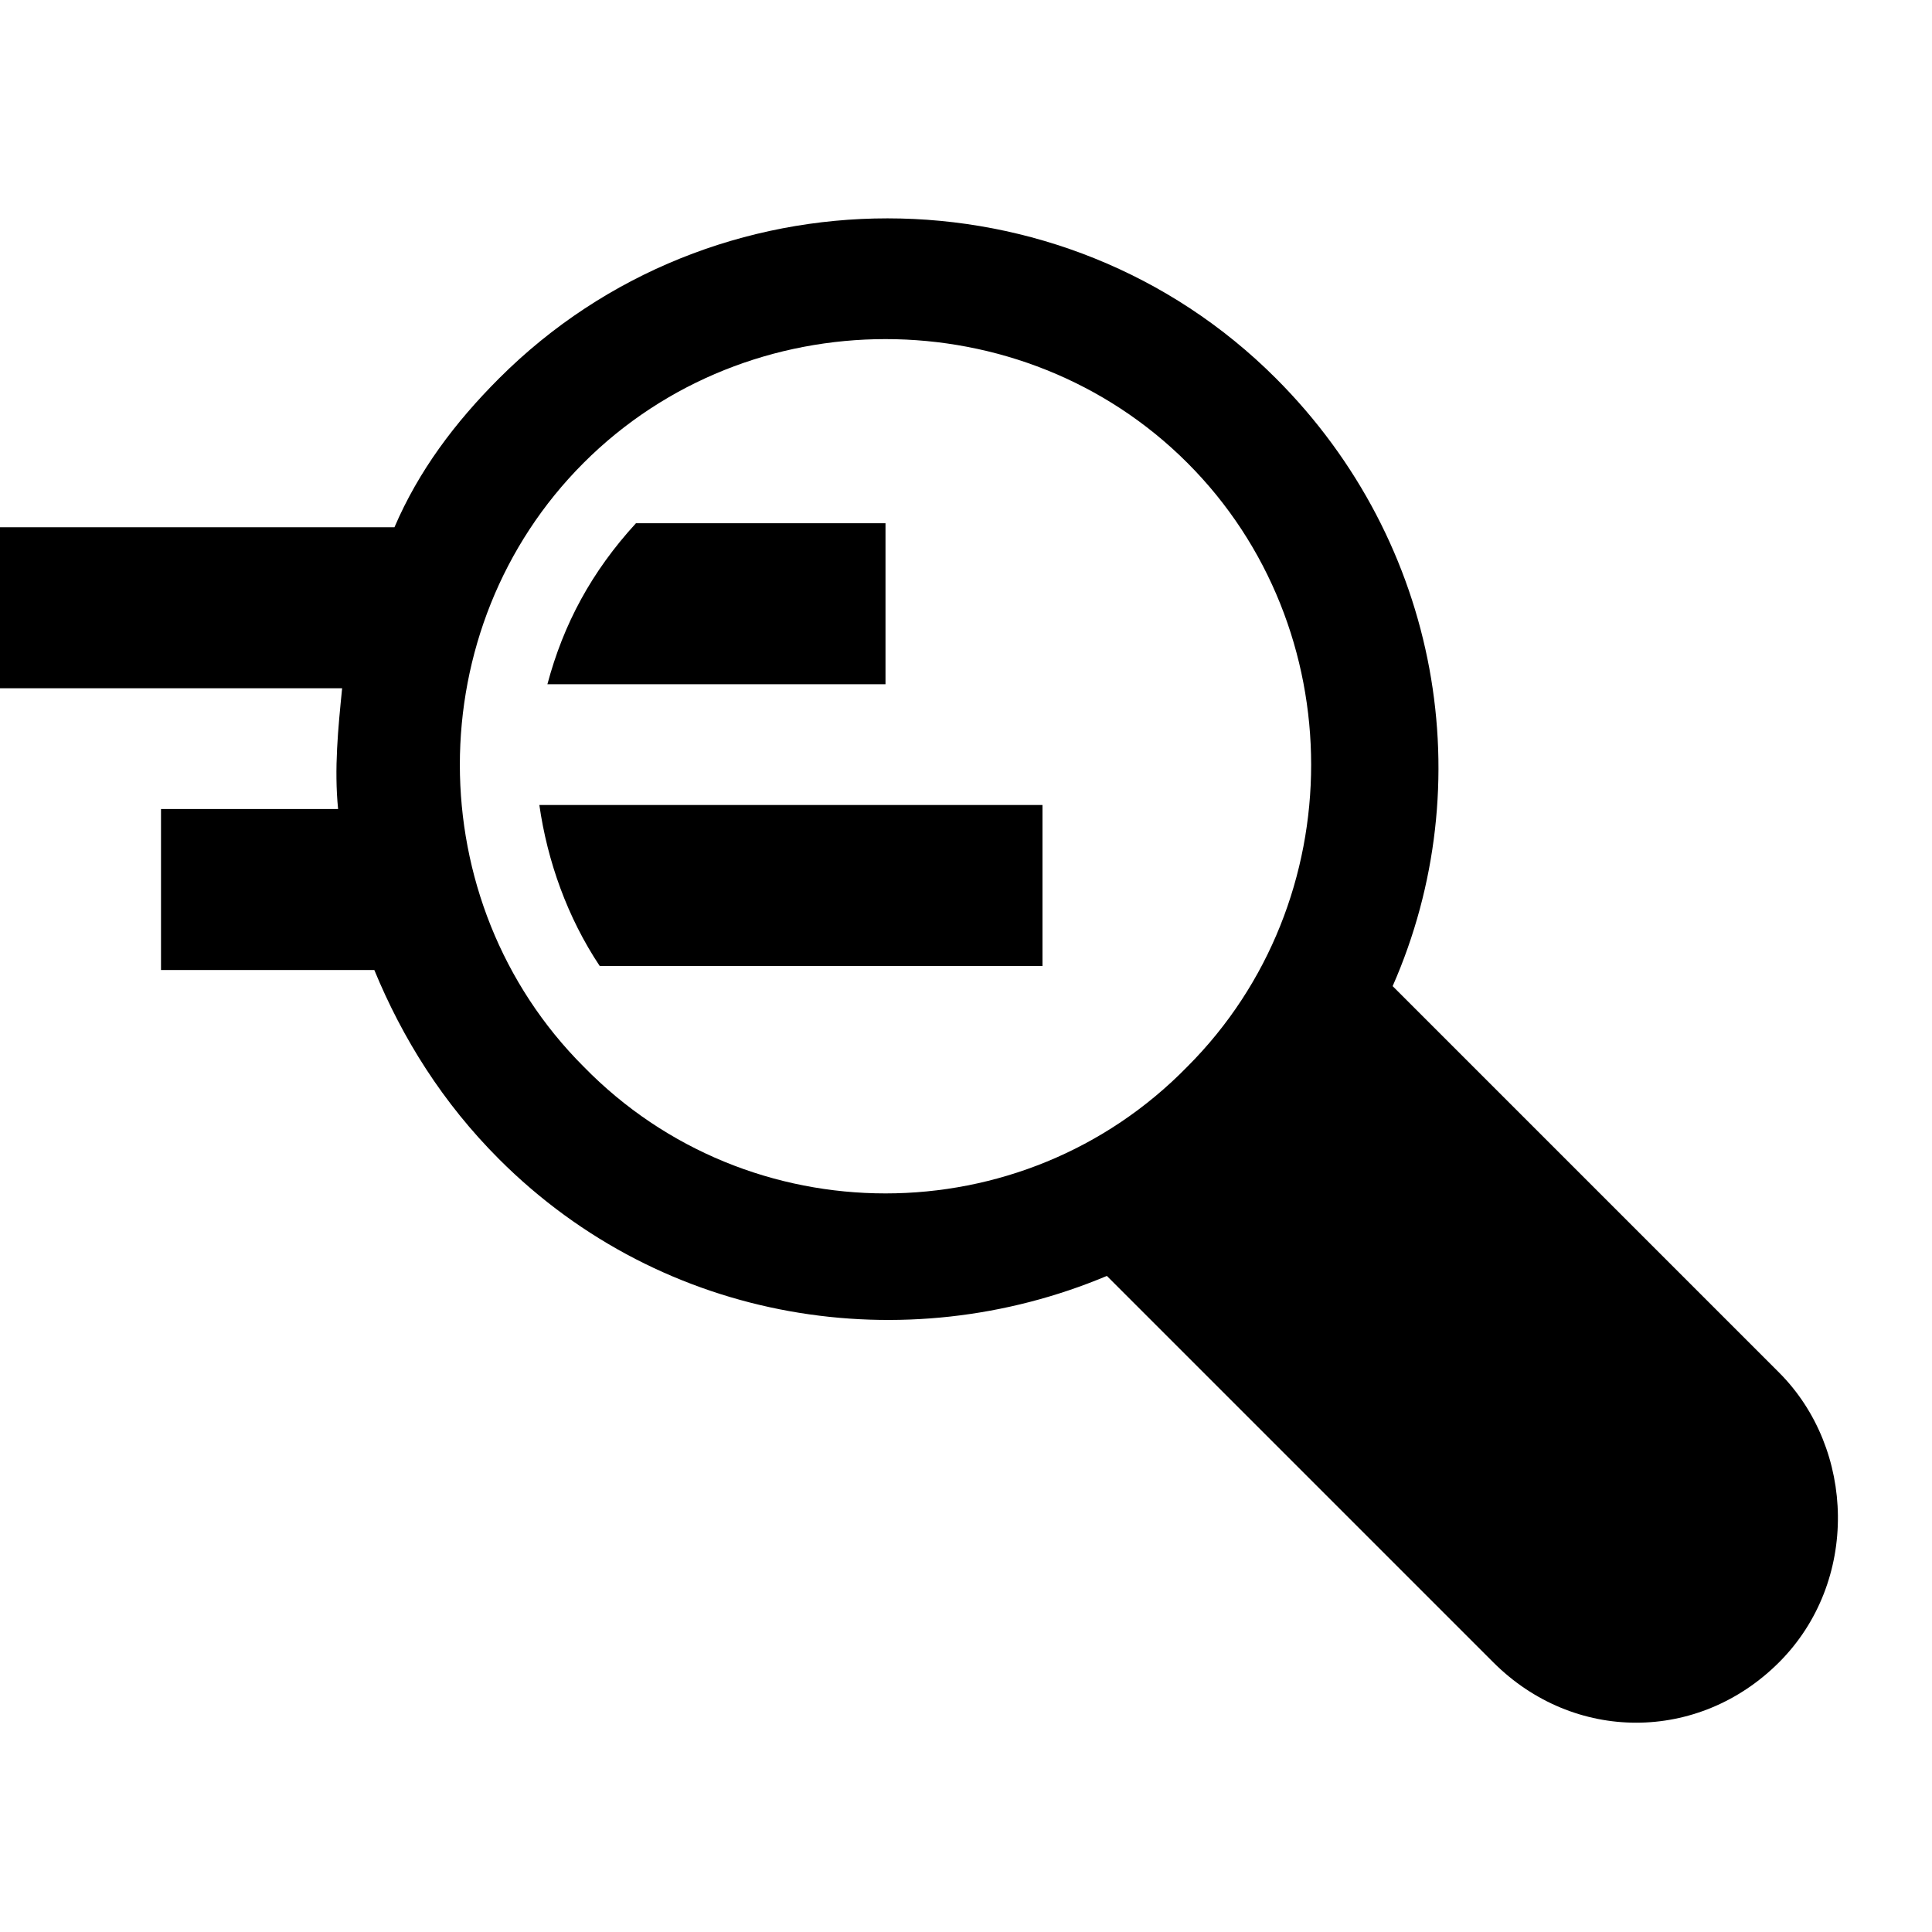 <?xml version="1.0" encoding="utf-8"?>
<!-- Generator: Adobe Illustrator 23.0.3, SVG Export Plug-In . SVG Version: 6.00 Build 0)  -->
<svg version="1.1" id="Layer_1" xmlns="http://www.w3.org/2000/svg" xmlns:xlink="http://www.w3.org/1999/xlink" x="0px" y="0px"
	 viewBox="0 0 48 48" style="enable-background:new 0 0 48 48;" xml:space="preserve">
<style type="text/css">
	.st0{fill:none;}
</style>
<g>
	<path class="st0" d="M29.5,11.5c-4.1-4.1-10.9-4.1-15,0s-4.1,10.9,0,15s10.9,4.1,15,0C33.7,22.4,33.7,15.6,29.5,11.5z M15.8,13H22
		v4h-8.4C14,15.5,14.7,14.2,15.8,13z M13.4,20H26v4H15C14.1,22.8,13.6,21.4,13.4,20z"/>
	<path d="M44.2,34.1l-9.6-9.6c2.2-5,1.2-11-2.9-15.1c-5.3-5.3-14-5.3-19.3,0c-1.1,1.1-2,2.3-2.6,3.7H0v4h8.5c-0.1,1-0.2,2-0.1,3H4v4
		h5.3c0.7,1.7,1.7,3.3,3.1,4.7c4.1,4.1,10.1,5,15.1,2.9l9.6,9.6c2,2,5.1,2,7.1,0S46.1,36,44.2,34.1z M14.5,26.5
		c-4.1-4.1-4.1-10.9,0-15s10.9-4.1,15,0s4.1,10.9,0,15C25.4,30.7,18.6,30.7,14.5,26.5z"/>
	<path d="M22,13h-6.2c-1.1,1.2-1.8,2.5-2.2,4H22V13z"/>
	<path d="M26,20H13.4c0.2,1.4,0.7,2.8,1.5,4h11v-4H26z"/>
</g>
</svg>
